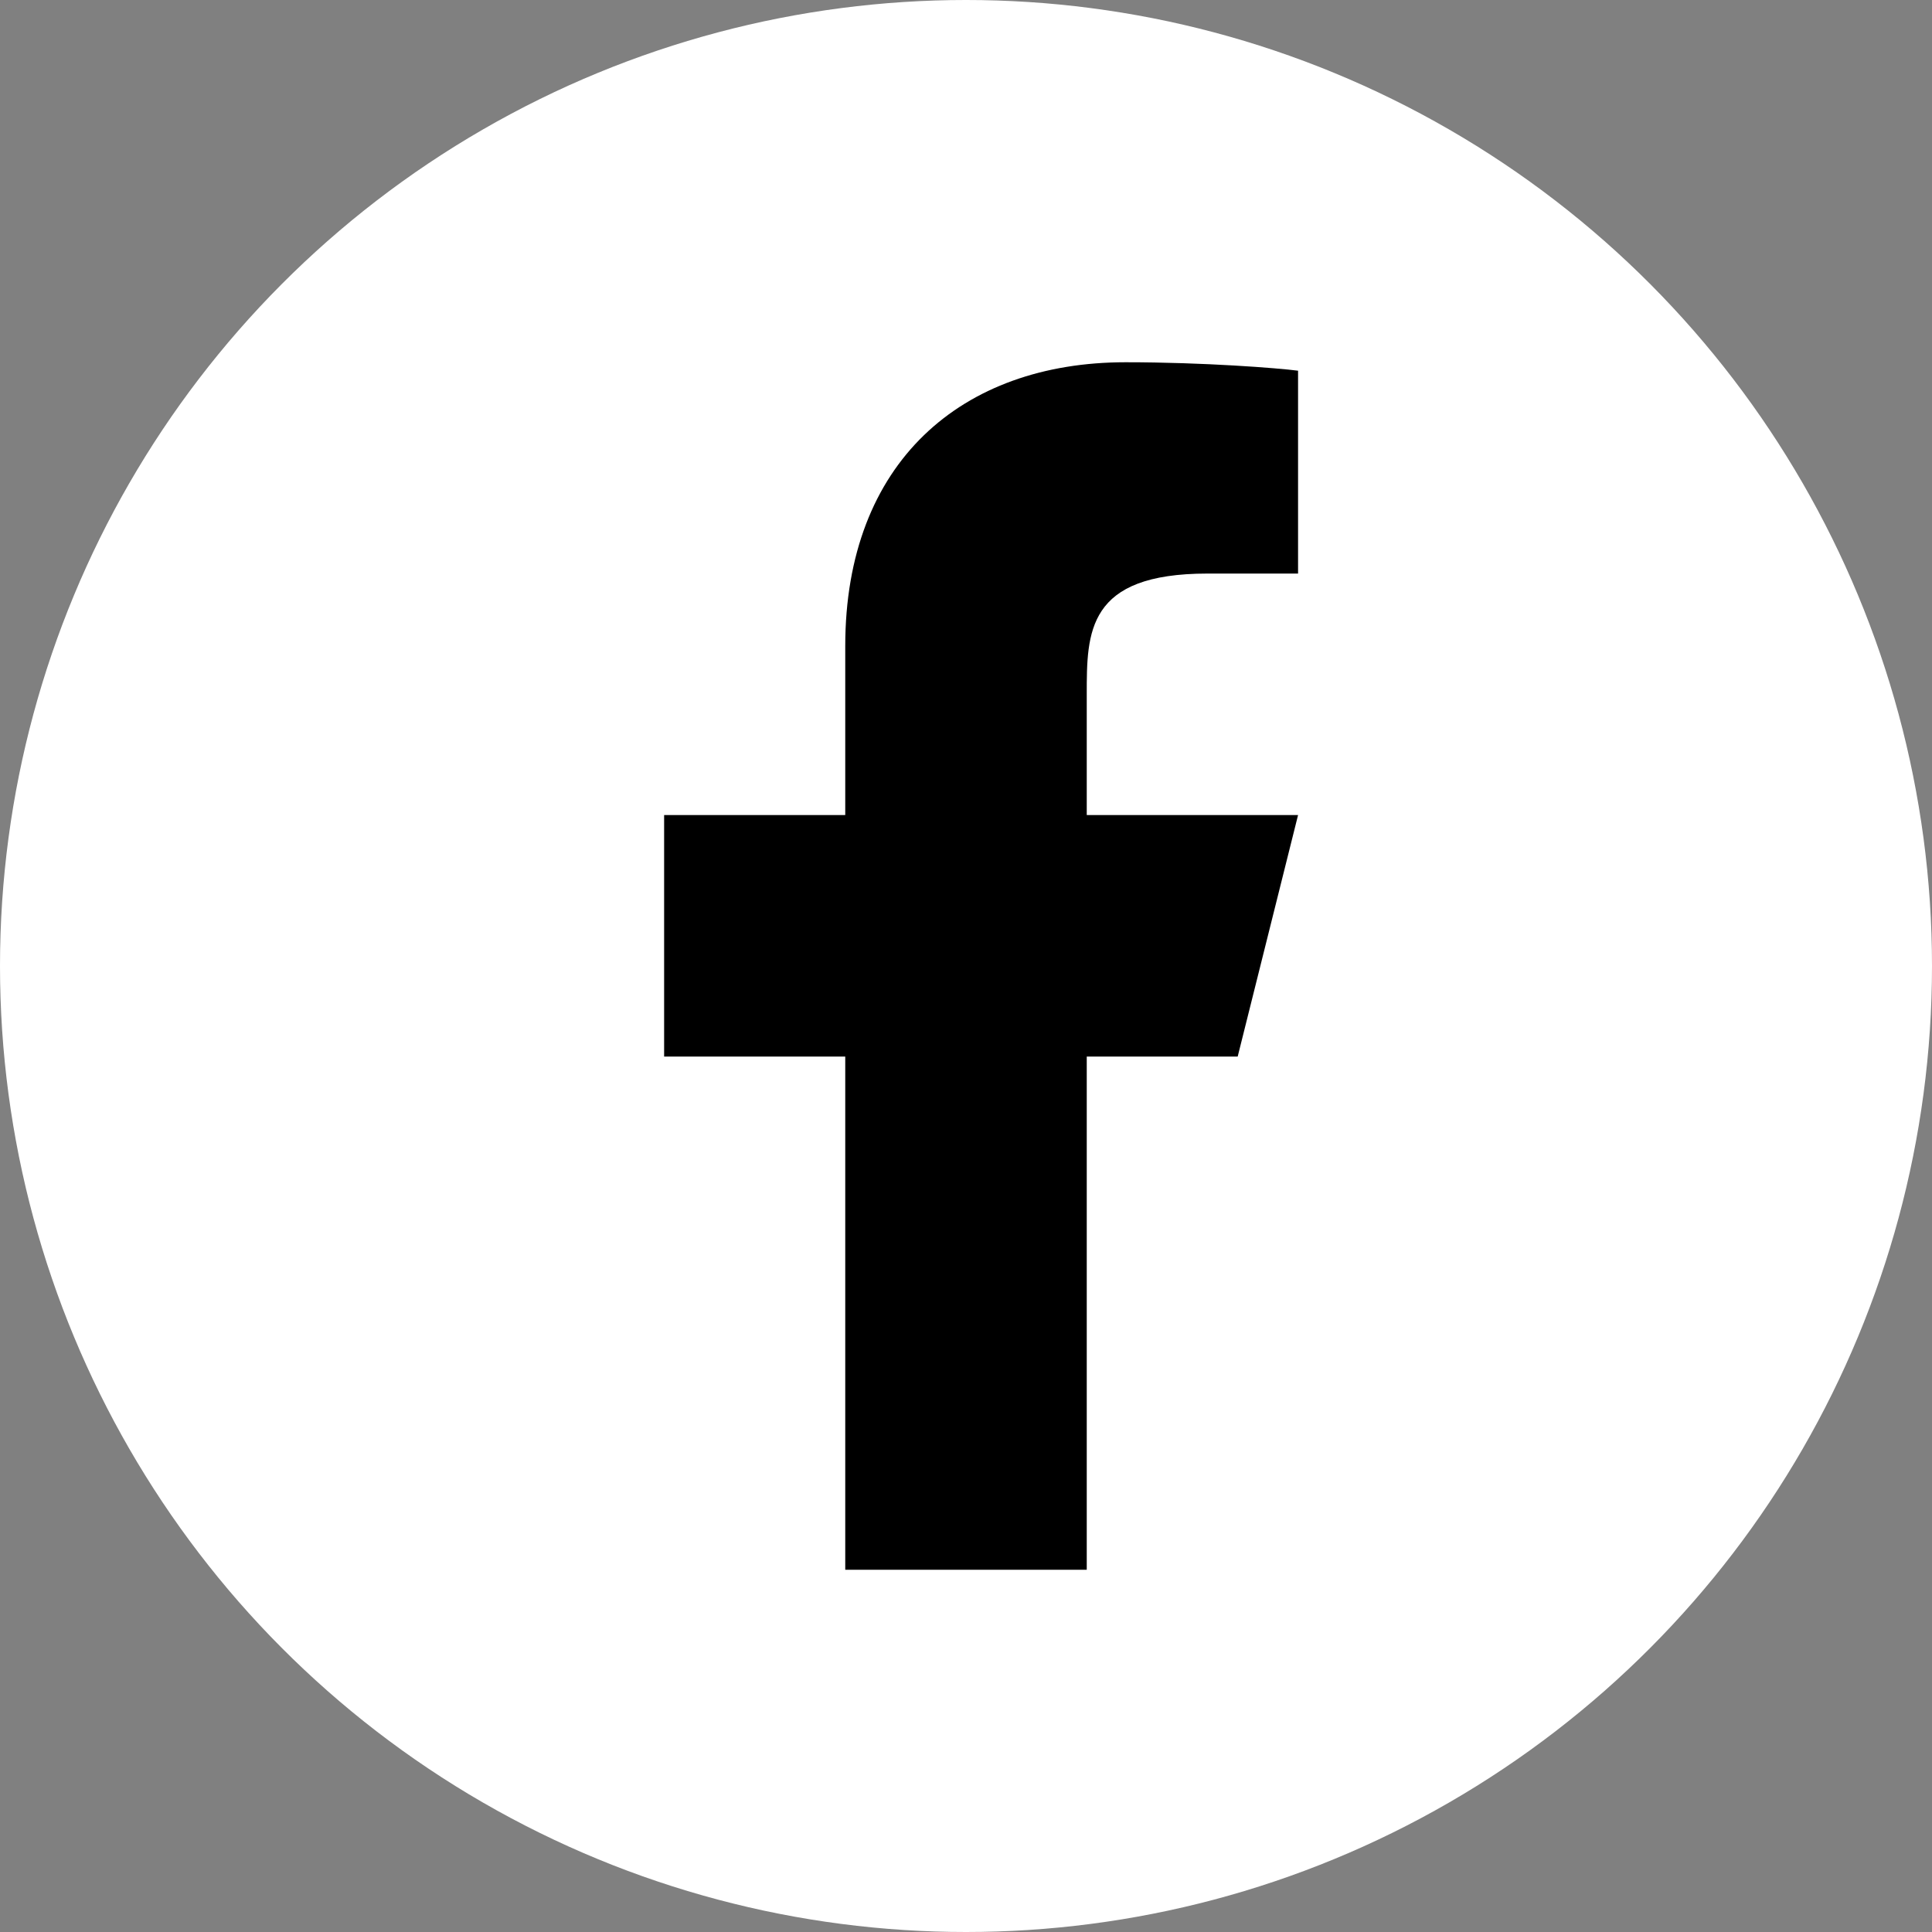 <svg width="64" height="64" viewBox="0 0 64 64" fill="none" xmlns="http://www.w3.org/2000/svg">
<rect x="0" y="0" width="64" height="64" fill="#808080" stroke="none"/>
<circle cx="32" cy="32" r="32" fill="white"/>
<path d="M36 35H41L43 27H36V23C36 20.94 36 19 40 19H43V12.28C42.348 12.194 39.886 12 37.286 12C31.856 12 28 15.314 28 21.4V27H22V35H28V52H36V35Z" fill="black"/>
</svg>
